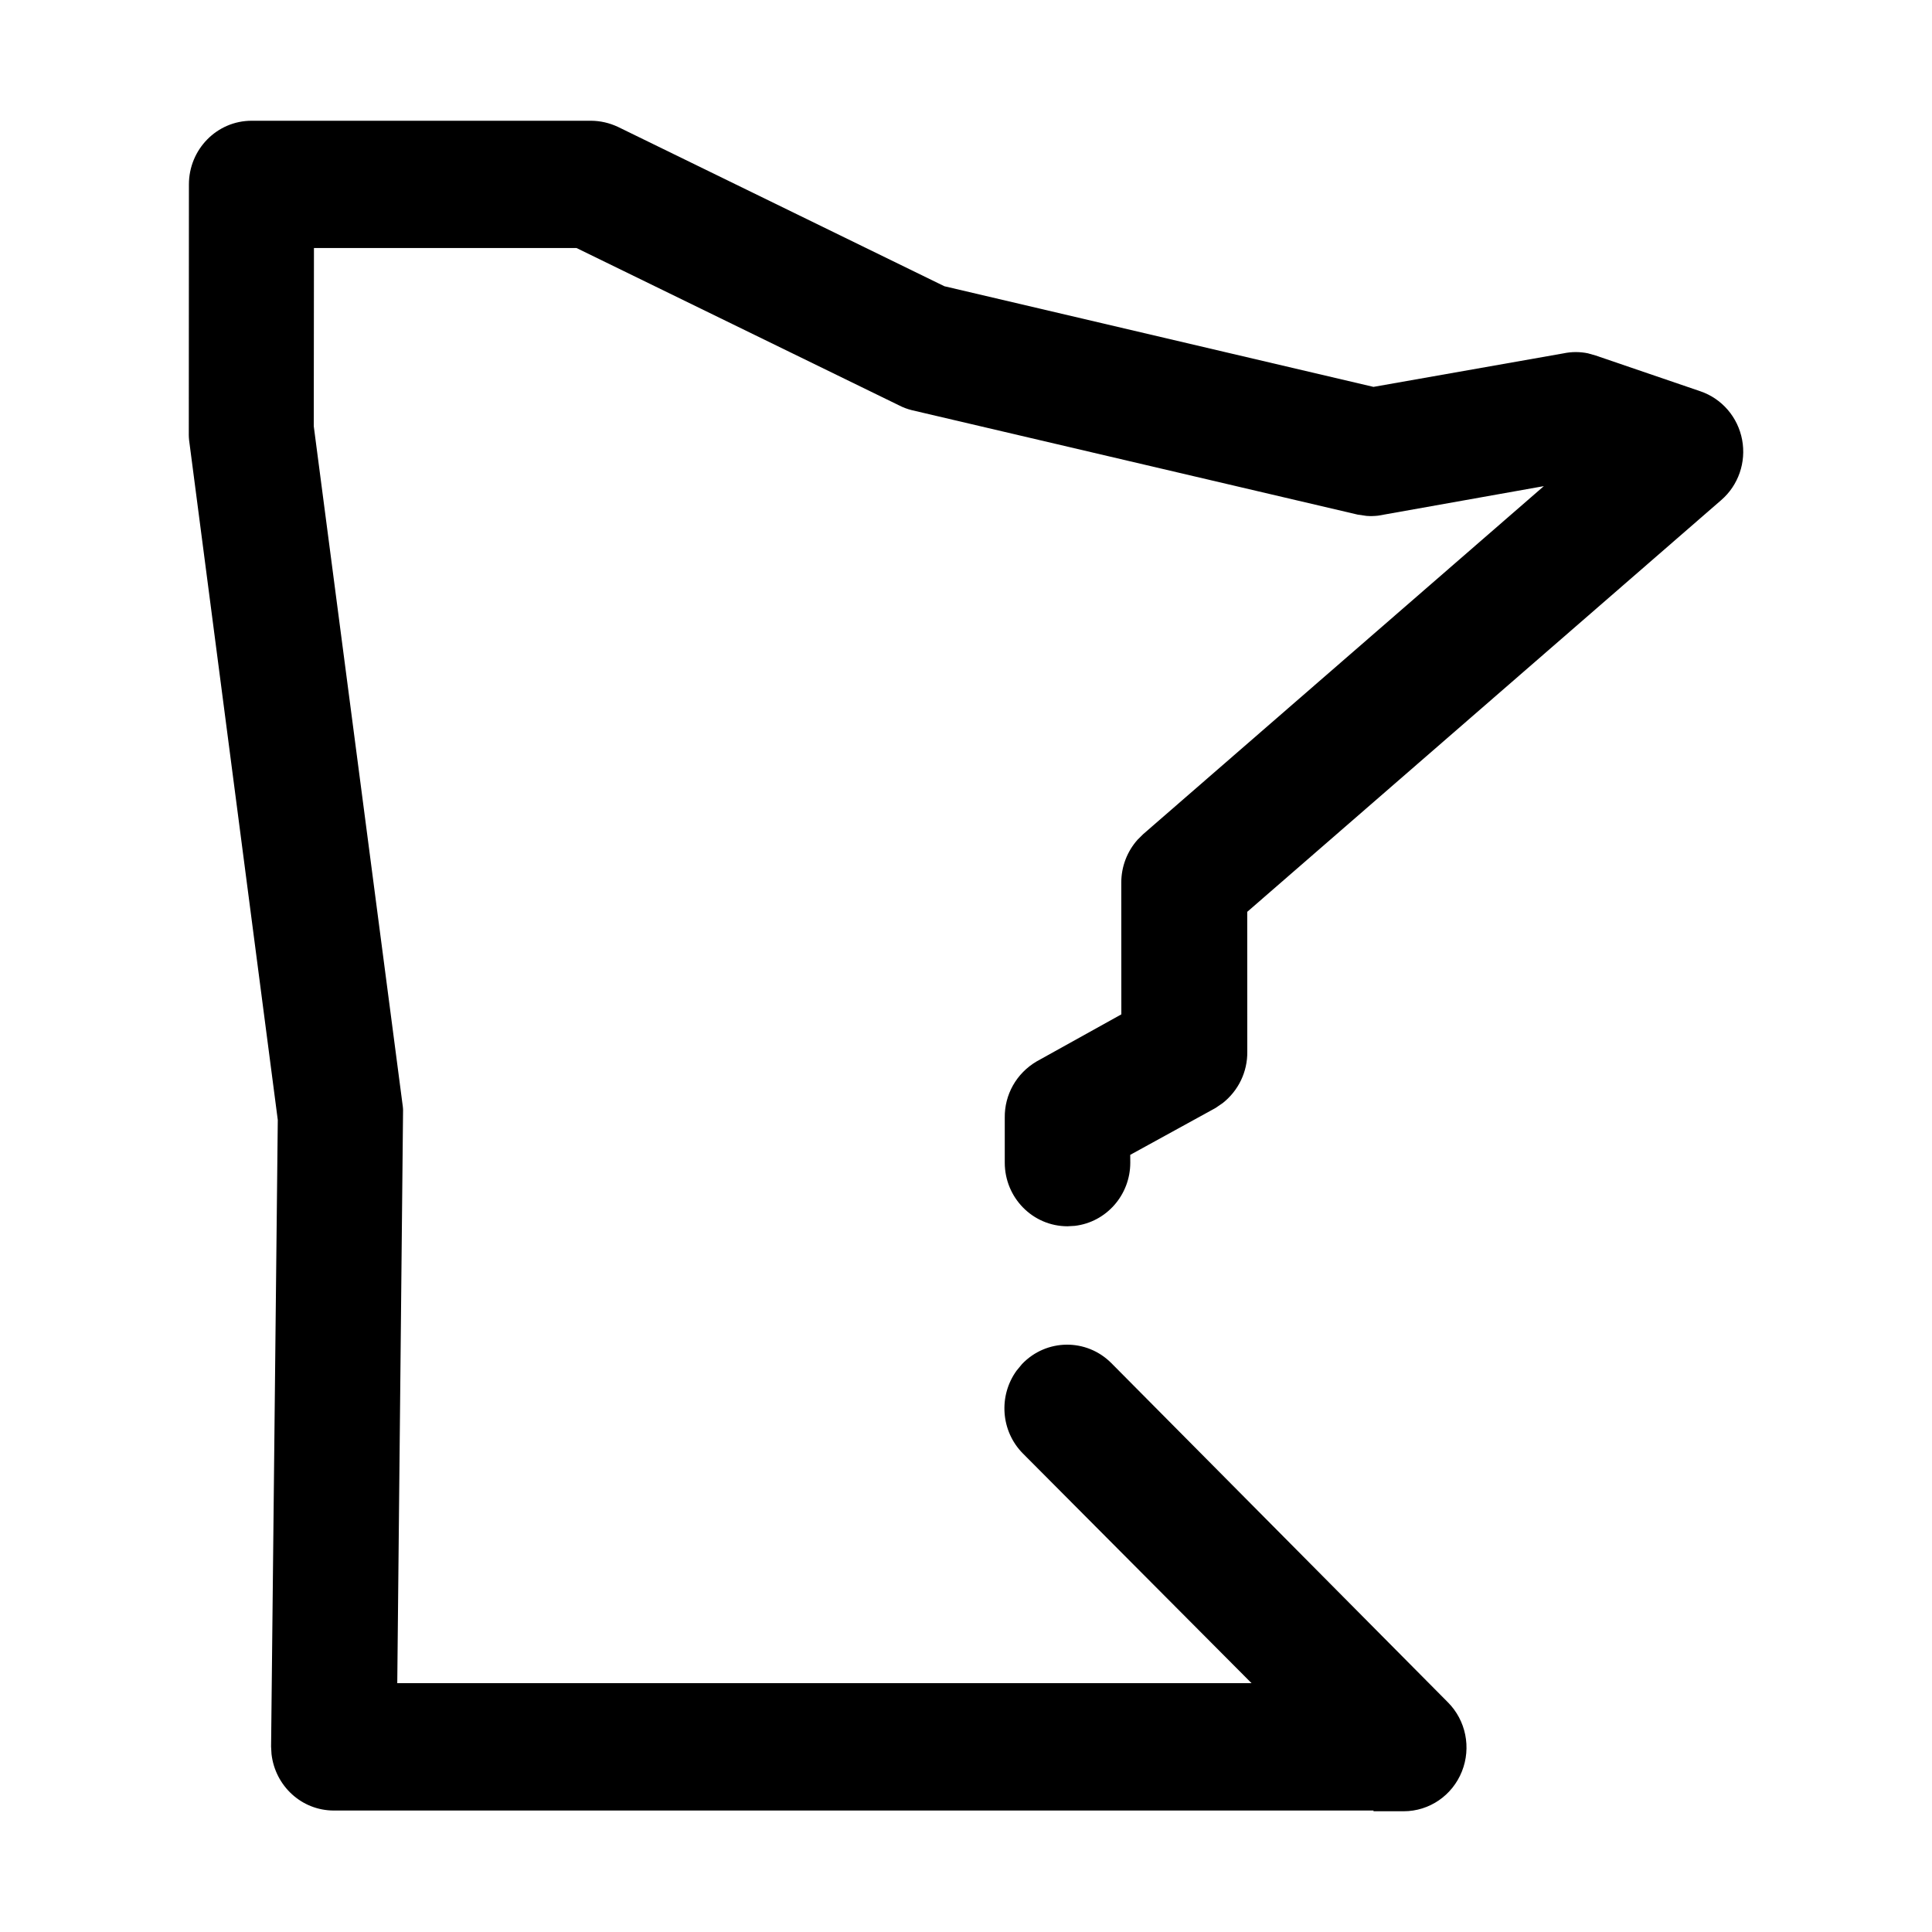 <?xml version="1.0" encoding="UTF-8"?>
<svg width="32px" height="32px" viewBox="0 0 32 32" version="1.1" xmlns="http://www.w3.org/2000/svg" xmlns:xlink="http://www.w3.org/1999/xlink">
    <title>state-mn</title>
    <g id="state-mn" stroke="none" stroke-width="1" fill="none" fill-rule="evenodd">
        <path d="M9.79,2 L4.168,2 C3.591,2 3.129,2.475 3.129,3.055 L3.127,7.206 C3.127,7.23 3.129,7.26 3.132,7.29 L4.601,18.55 L4.49,28.929 L4.497,29.052 C4.557,29.579 4.994,29.988 5.529,29.988 L22.749,29.988 L22.75,30 L23.25,30 C23.676,30 24.056,29.737 24.214,29.34 C24.371,28.946 24.28,28.495 23.982,28.196 L18.408,22.578 C17.996,22.164 17.331,22.171 16.928,22.593 L16.838,22.702 C16.537,23.117 16.573,23.703 16.944,24.076 L20.729,27.878 L6.58,27.878 L6.676,18.387 C6.676,18.368 6.674,18.348 6.672,18.329 L5.197,7.06 L5.2,4.108 L9.549,4.108 L14.897,6.717 C14.957,6.748 15.03,6.776 15.104,6.794 L22.489,8.524 L22.635,8.545 C22.7,8.55 22.763,8.548 22.826,8.541 L25.571,8.052 L18.936,13.815 L18.843,13.907 C18.67,14.1 18.572,14.353 18.572,14.617 L18.573,16.801 L17.169,17.581 C16.833,17.779 16.637,18.133 16.642,18.512 L16.642,19.257 C16.642,19.837 17.105,20.311 17.682,20.311 L17.803,20.304 C18.322,20.243 18.721,19.795 18.721,19.257 L18.72,19.128 L20.131,18.353 L20.251,18.271 C20.514,18.064 20.663,17.751 20.659,17.42 L20.658,15.103 L28.509,8.283 C28.793,8.038 28.925,7.656 28.855,7.284 C28.785,6.911 28.522,6.603 28.164,6.481 L26.428,5.888 L26.301,5.852 C26.17,5.825 26.031,5.824 25.895,5.853 L22.749,6.408 L15.642,4.741 L10.238,2.103 C10.093,2.035 9.943,2.001 9.79,2 Z" id="Path" fill="#000000" fill-rule="nonzero"></path>
    </g>
</svg>
